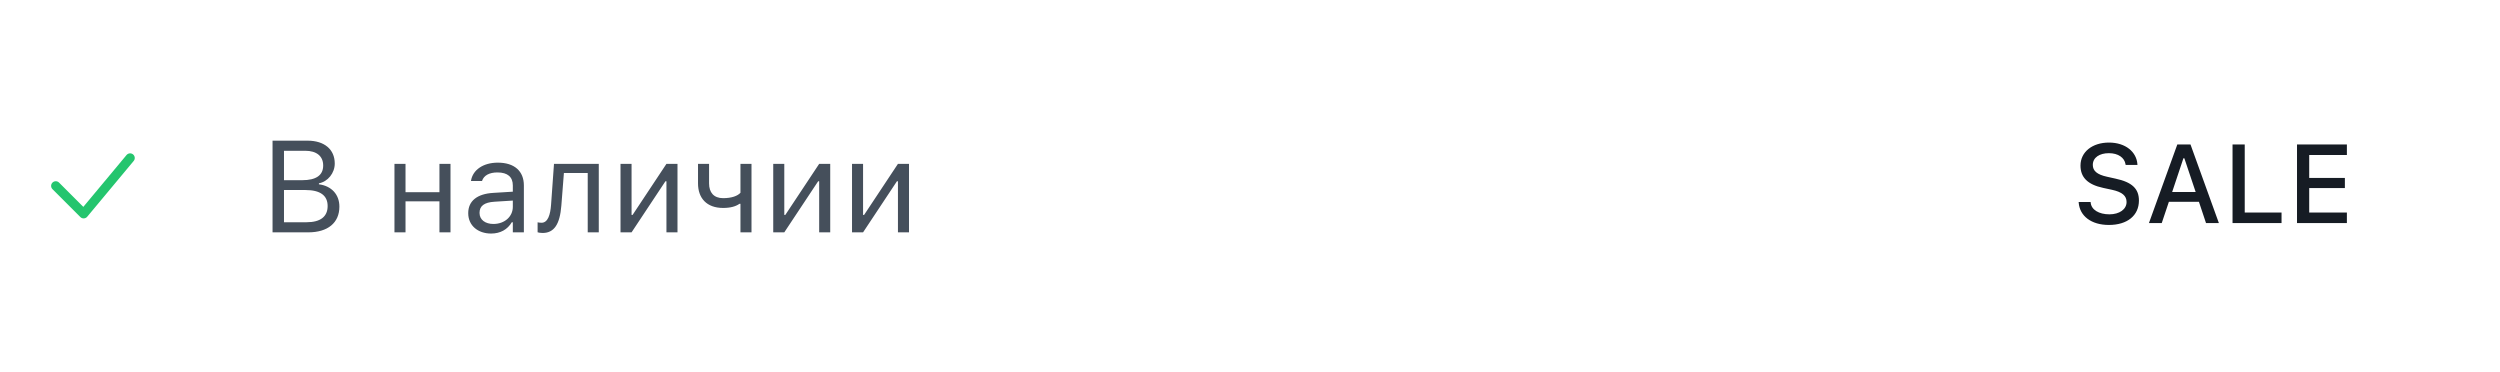<svg width="269" height="40" viewBox="0 0 269 40" fill="none" xmlns="http://www.w3.org/2000/svg">
<g filter="url(#filter0_d_0_1)">
<rect width="51" height="30" transform="translate(213 3)" fill="white"/>
<path d="M226.92 22.205C228.889 22.205 230.148 21.197 230.148 19.58V19.574C230.148 18.32 229.422 17.605 227.646 17.225L226.727 17.02C225.631 16.785 225.186 16.375 225.186 15.748V15.742C225.186 14.945 225.918 14.482 226.908 14.482C227.934 14.477 228.596 14.98 228.707 15.672L228.719 15.748H229.99L229.984 15.666C229.891 14.354 228.719 13.34 226.926 13.34C225.133 13.34 223.867 14.348 223.861 15.807V15.812C223.861 17.061 224.6 17.857 226.316 18.221L227.242 18.42C228.361 18.66 228.818 19.082 228.818 19.732V19.738C228.818 20.523 228.051 21.062 226.973 21.062C225.842 21.062 225.027 20.57 224.957 19.803L224.951 19.738H223.662L223.668 19.814C223.785 21.238 225.01 22.205 226.92 22.205ZM231.227 22H232.604L233.371 19.715H236.605L237.367 22H238.75L235.697 13.545H234.279L231.227 22ZM234.936 15.027H235.035L236.254 18.66H233.723L234.936 15.027ZM240.221 22H245.494V20.869H241.533V13.545H240.221V22ZM247.158 22H252.525V20.869H248.471V18.238H252.309V17.148H248.471V14.676H252.525V13.545H247.158V22Z" fill="#161C24"/>
</g>
<rect width="20" height="20" transform="translate(0 10)" fill="white"/>
<path d="M6 20L9 23L14 17" stroke="#24C56E" stroke-linecap="round" stroke-linejoin="round"/>
<path d="M29.326 25H33.175C35.273 25 36.518 23.968 36.518 22.238V22.225C36.518 20.926 35.663 20.003 34.316 19.832V19.723C35.267 19.552 36.019 18.622 36.019 17.604V17.59C36.019 16.086 34.911 15.136 33.1 15.136H29.326V25ZM32.84 16.223C34.063 16.223 34.774 16.804 34.774 17.802V17.815C34.774 18.855 34.016 19.388 32.525 19.388H30.557V16.223H32.84ZM32.874 20.447C34.446 20.447 35.253 21.028 35.253 22.163V22.177C35.253 23.311 34.474 23.913 32.99 23.913H30.557V20.447H32.874ZM47.284 25H48.474V17.631H47.284V20.68H43.634V17.631H42.444V25H43.634V21.664H47.284V25ZM52.842 25.13C53.833 25.13 54.605 24.699 55.07 23.913H55.18V25H56.369V19.955C56.369 18.424 55.364 17.501 53.566 17.501C51.994 17.501 50.873 18.28 50.682 19.436L50.675 19.477H51.864L51.871 19.456C52.062 18.882 52.644 18.554 53.525 18.554C54.626 18.554 55.18 19.046 55.18 19.955V20.625L53.067 20.755C51.352 20.857 50.381 21.616 50.381 22.929V22.942C50.381 24.282 51.44 25.13 52.842 25.13ZM51.598 22.915V22.901C51.598 22.17 52.09 21.773 53.211 21.705L55.18 21.582V22.252C55.18 23.305 54.298 24.098 53.088 24.098C52.233 24.098 51.598 23.66 51.598 22.915ZM60.402 22.115L60.676 18.615H63.239V25H64.429V17.631H59.609L59.295 22.02C59.22 23.113 58.946 23.968 58.27 23.968C58.092 23.968 57.907 23.94 57.846 23.92V24.993C57.941 25.027 58.133 25.068 58.386 25.068C59.616 25.068 60.245 24.145 60.402 22.115ZM66.767 25H67.956L71.6 19.504H71.709V25H72.898V17.631H71.709L68.065 23.127H67.956V17.631H66.767V25ZM80.862 25V17.631H79.673V20.741C79.365 21.083 78.73 21.322 77.807 21.322C76.802 21.322 76.296 20.707 76.296 19.736V17.631H75.106V19.736C75.106 21.309 76.029 22.375 77.807 22.375C78.6 22.375 79.167 22.211 79.564 21.931H79.673V25H80.862ZM83.2 25H84.39L88.033 19.504H88.143V25H89.332V17.631H88.143L84.499 23.127H84.39V17.631H83.2V25ZM91.677 25H92.866L96.51 19.504H96.619V25H97.809V17.631H96.619L92.976 23.127H92.866V17.631H91.677V25Z" fill="#454F5B"/>
<defs>
<filter id="filter0_d_0_1" x="208" y="0" width="61" height="40" filterUnits="userSpaceOnUse" color-interpolation-filters="sRGB">
<feFlood flood-opacity="0" result="BackgroundImageFix"/>
<feColorMatrix in="SourceAlpha" type="matrix" values="0 0 0 0 0 0 0 0 0 0 0 0 0 0 0 0 0 0 127 0" result="hardAlpha"/>
<feOffset dy="2"/>
<feGaussianBlur stdDeviation="2.5"/>
<feComposite in2="hardAlpha" operator="out"/>
<feColorMatrix type="matrix" values="0 0 0 0 0 0 0 0 0 0 0 0 0 0 0 0 0 0 0.03 0"/>
<feBlend mode="normal" in2="BackgroundImageFix" result="effect1_dropShadow_0_1"/>
<feBlend mode="normal" in="SourceGraphic" in2="effect1_dropShadow_0_1" result="shape"/>
</filter>
</defs>
</svg>
